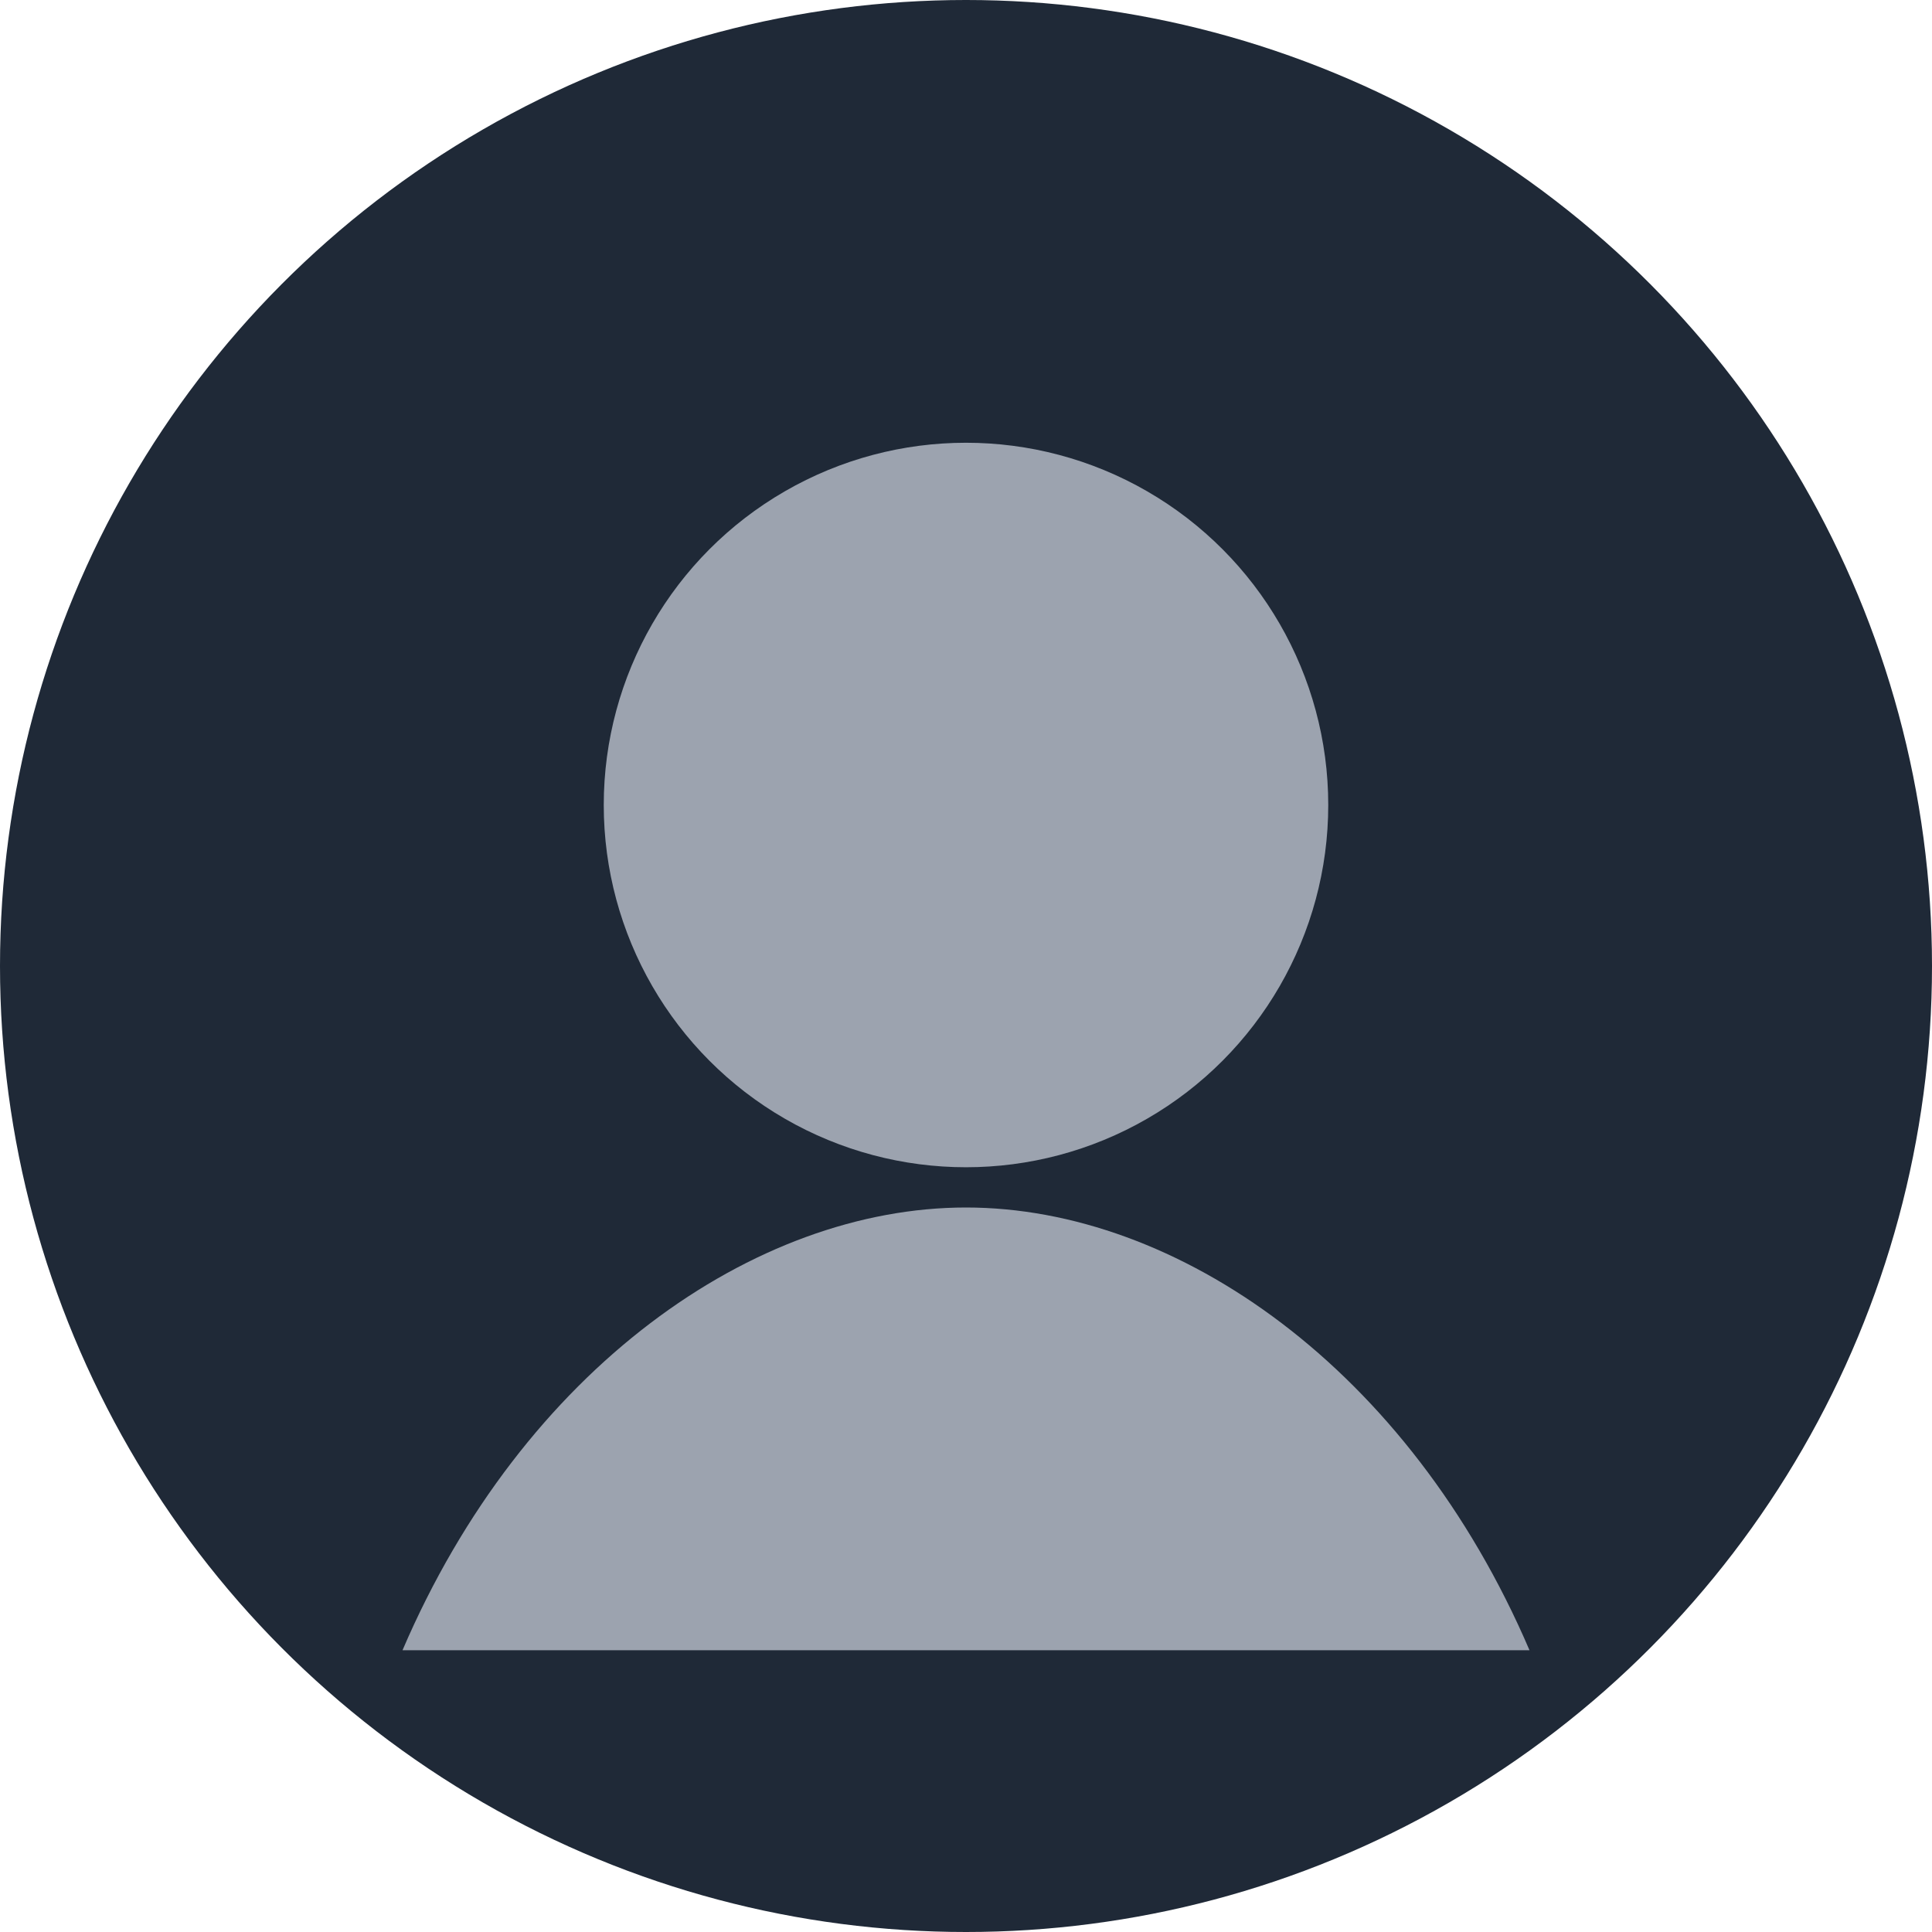 <svg xmlns="http://www.w3.org/2000/svg" width="96" height="96" viewBox="0 0 96 96" fill="none">
  <circle cx="48" cy="48" r="48" fill="#1f2937"/>
  <circle cx="48" cy="40" r="18" fill="#9ca3af"/>
  <path d="M20 82c6-14 17.5-22 28-22s22 8 28 22" fill="#9ca3af"/>
</svg>
